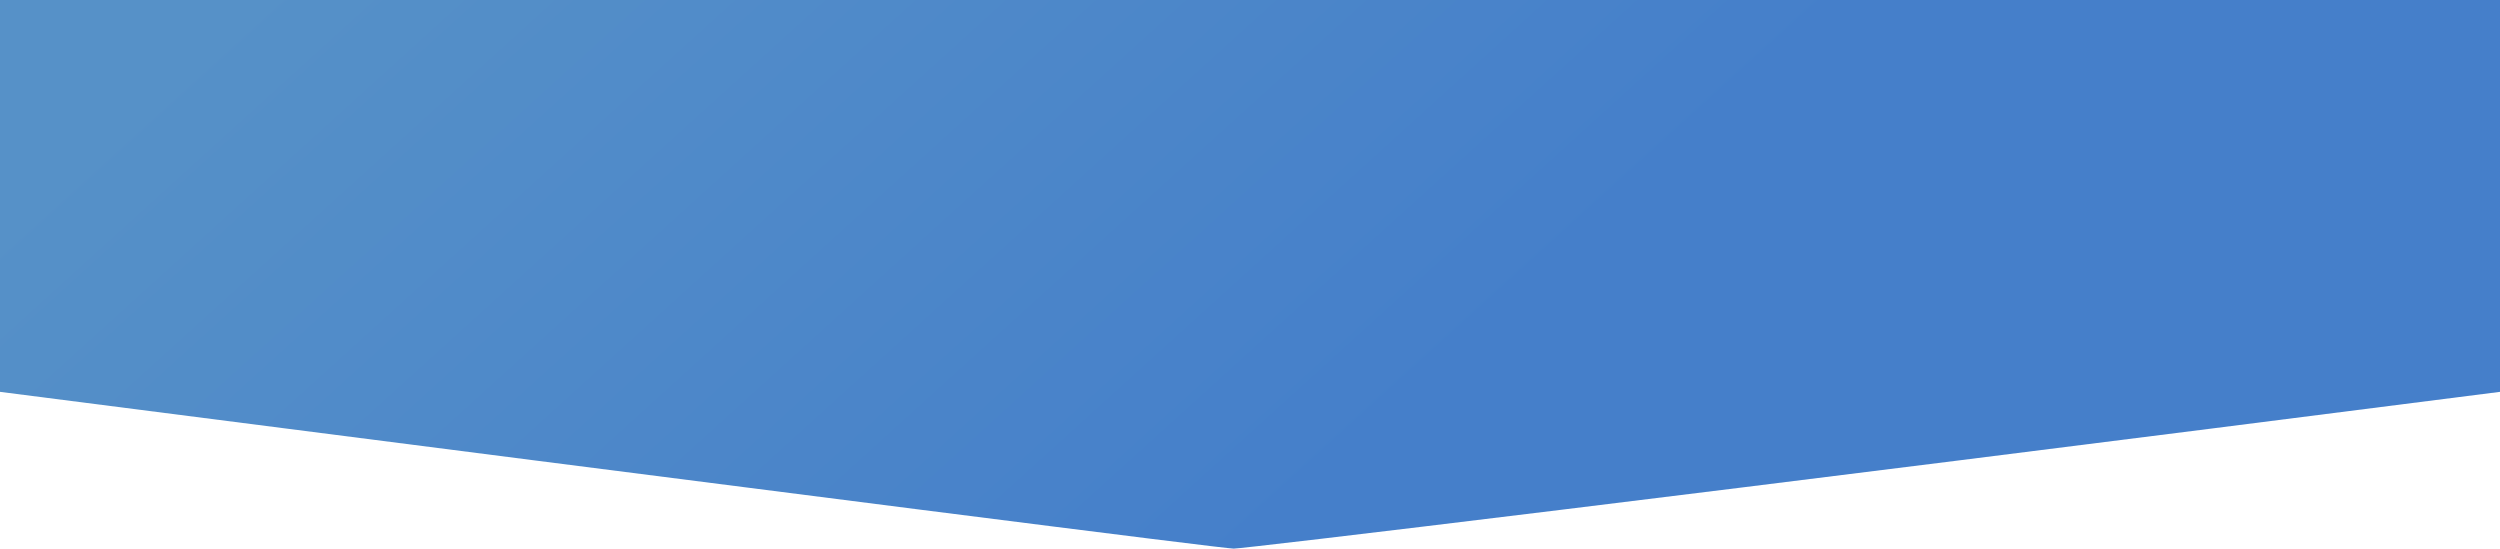 <?xml version="1.0" encoding="UTF-8"?>
<svg width="1440px" height="316px" viewBox="0 0 1440 316" version="1.1" xmlns="http://www.w3.org/2000/svg" xmlns:xlink="http://www.w3.org/1999/xlink">
    <!-- Generator: Sketch 55.2 (78181) - https://sketchapp.com -->
    <title>light-blue-bg</title>
    <desc>Created with Sketch.</desc>
    <defs>
        <linearGradient x1="61.655%" y1="52.712%" x2="0.786%" y2="38.053%" id="linearGradient-1">
            <stop stop-color="#457fca" offset="0%"></stop>
            <stop stop-color="#5691c8" offset="100%"></stop>
        </linearGradient>
    </defs>
    <g id="Company-pages" stroke="none" stroke-width="1" fill="none" fill-rule="evenodd">
        <g id="Artboard" fill="url(#linearGradient-1)" fill-rule="nonzero">
            <g id="Hero">
                <g id="light-blue-bg">
                    <path d="M0,0 L1440,0 L1440,225.705 C964.865,286.45 716.454,316 710.621,316 C704.788,316 473.199,286.45 0,225.705 L0,0 Z" id="Hero-Bg"></path>
                </g>
            </g>
        </g>
    </g>
</svg>